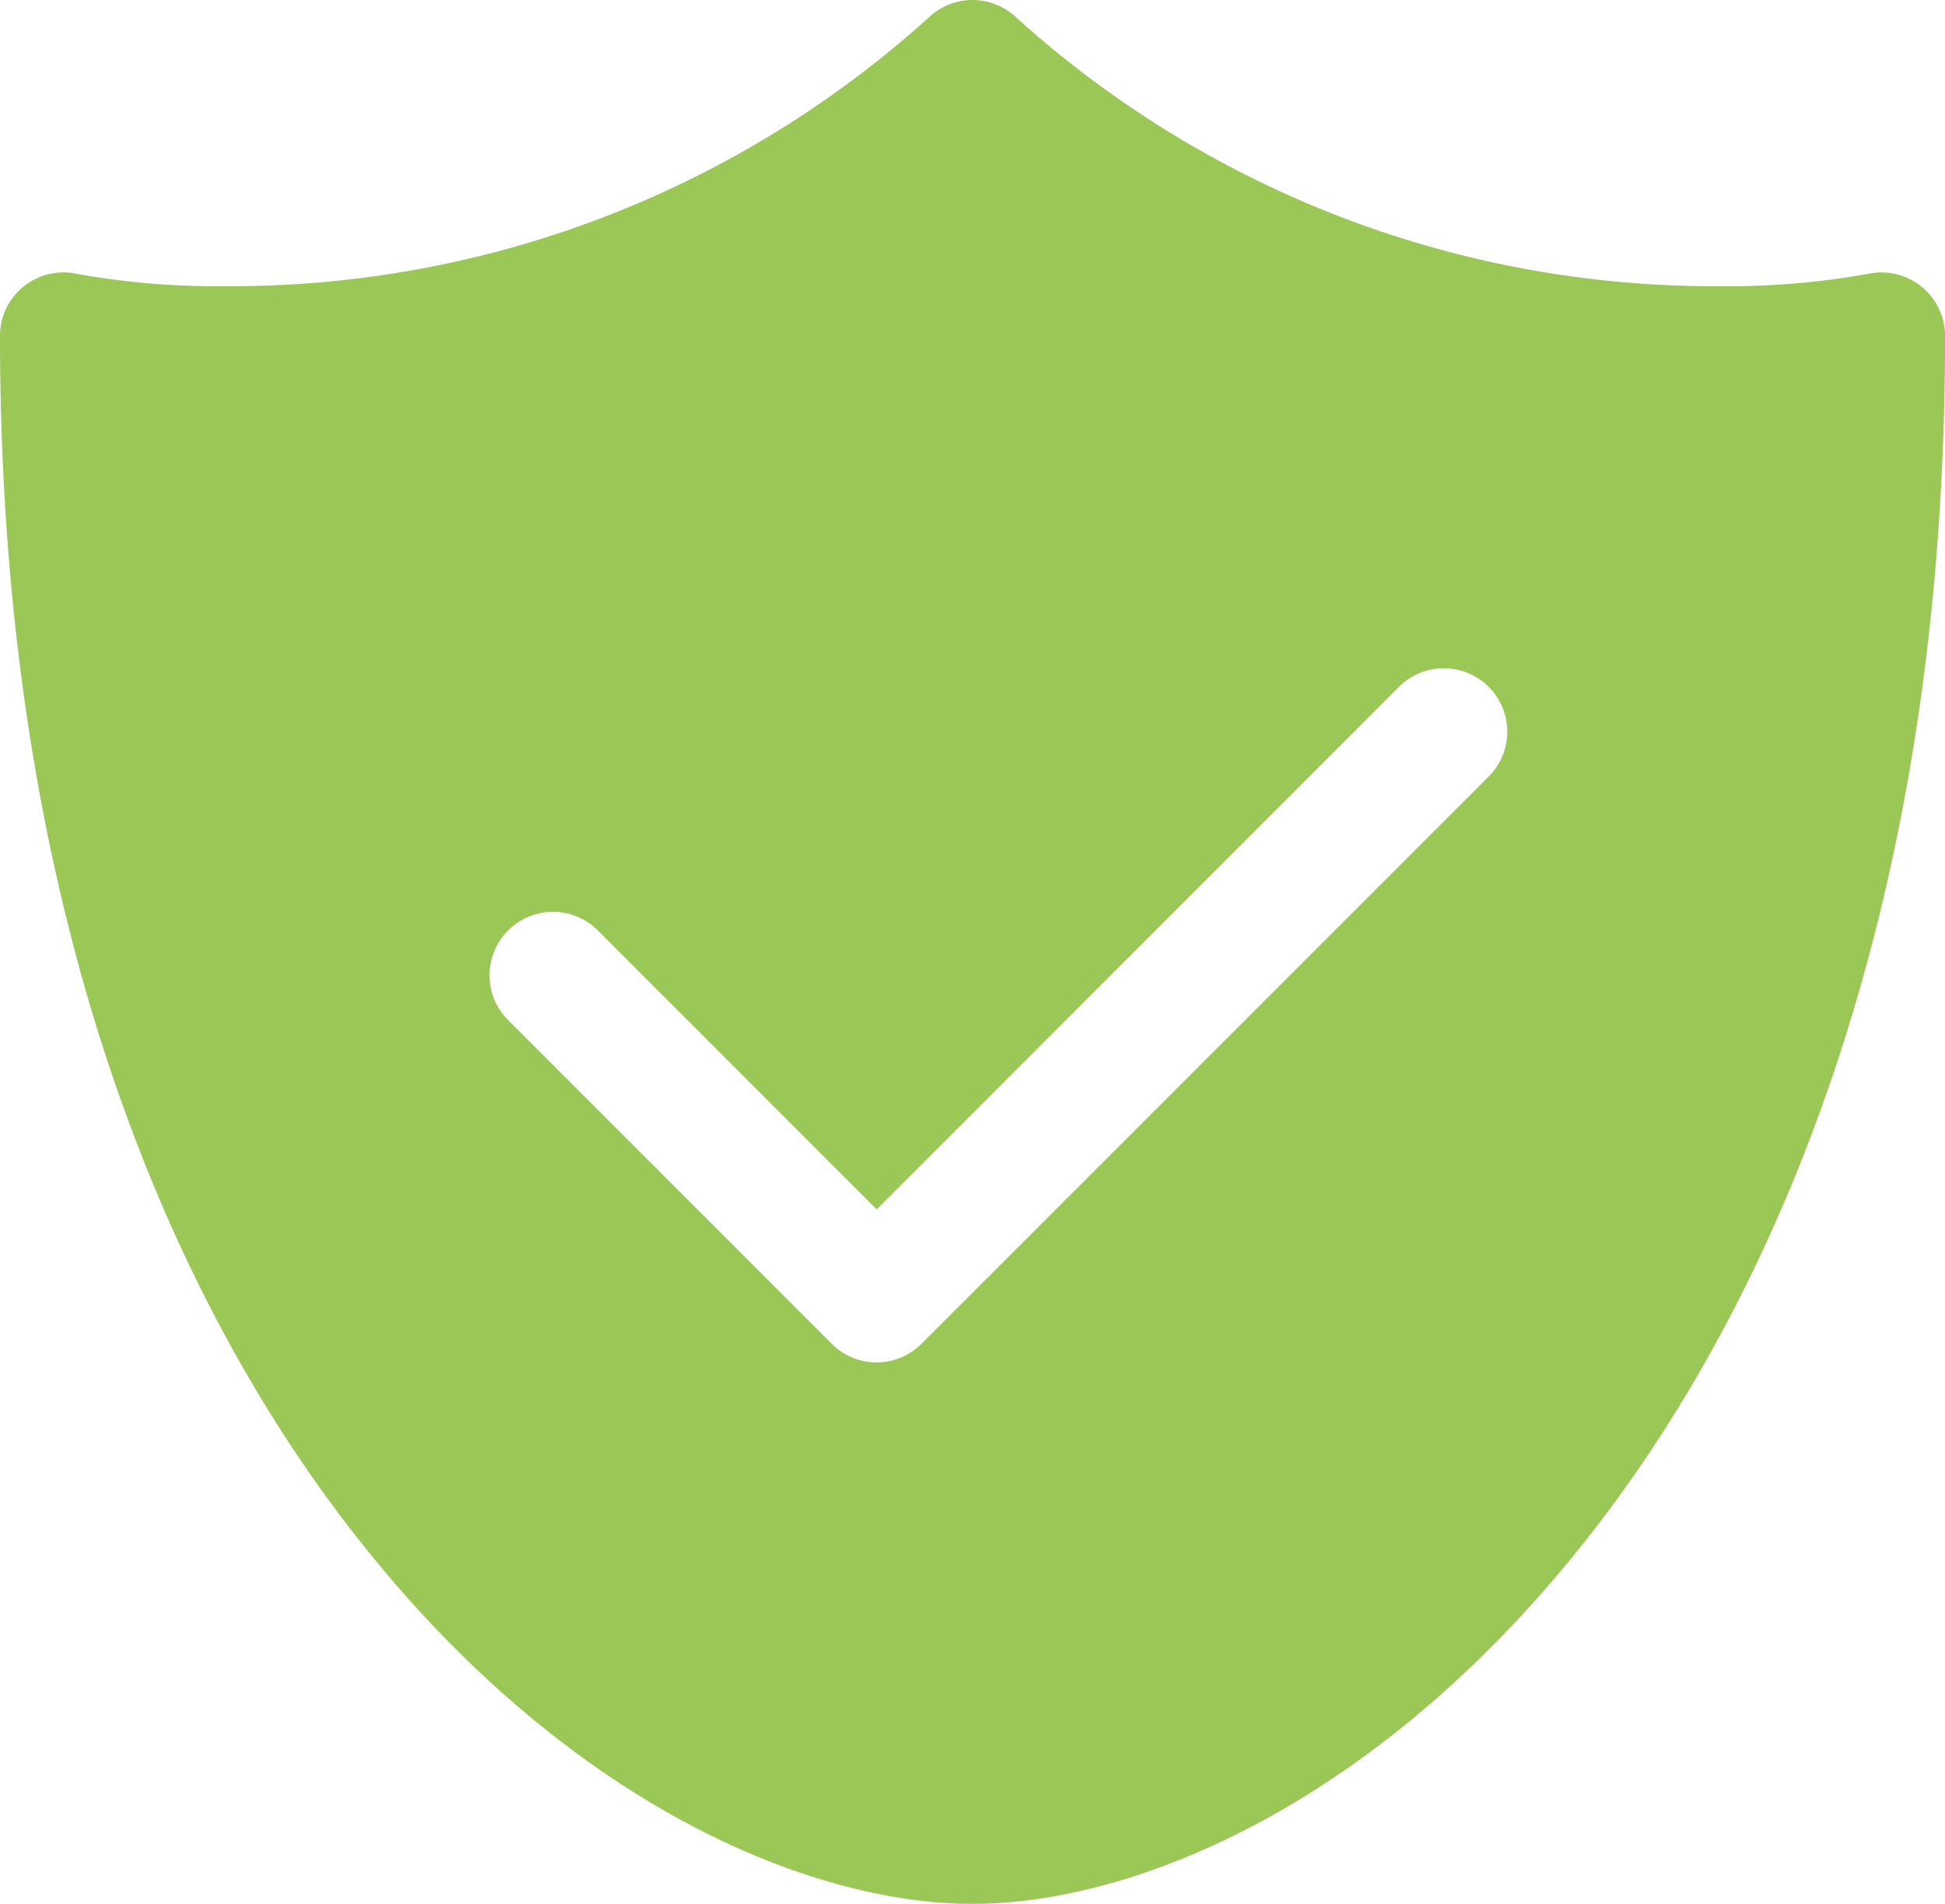 <svg xmlns="http://www.w3.org/2000/svg" width="72.545" height="70.999" viewBox="0 0 72.545 70.999">
  <g id="shield-svgrepo-com" transform="translate(0 -4.897)">
    <g id="Group_3366" data-name="Group 3366" transform="translate(0 4.897)">
      <path id="Path_2562" data-name="Path 2562" d="M71.664,15.583a2.371,2.371,0,0,0-1.985-.473,29.714,29.714,0,0,1-5.584.46A38.805,38.805,0,0,1,37.85,5.5a2.366,2.366,0,0,0-3.156,0A38.807,38.807,0,0,1,8.451,15.57a29.712,29.712,0,0,1-5.579-.459A2.366,2.366,0,0,0,0,17.422c0,22.6,6.987,36.513,12.848,44.208C20.86,72.149,30.2,75.9,36.272,75.9S51.684,72.149,59.7,61.63c5.861-7.7,12.848-21.612,12.848-44.208A2.366,2.366,0,0,0,71.664,15.583ZM55.525,33.857,34.368,55.013a2.365,2.365,0,0,1-3.345,0L18.912,42.9a2.366,2.366,0,0,1,3.345-3.345L32.7,50,52.18,30.512a2.365,2.365,0,1,1,3.345,3.345Z" transform="translate(0 -4.897)" fill="#9bc757"/>
    </g>
  </g>
</svg>
